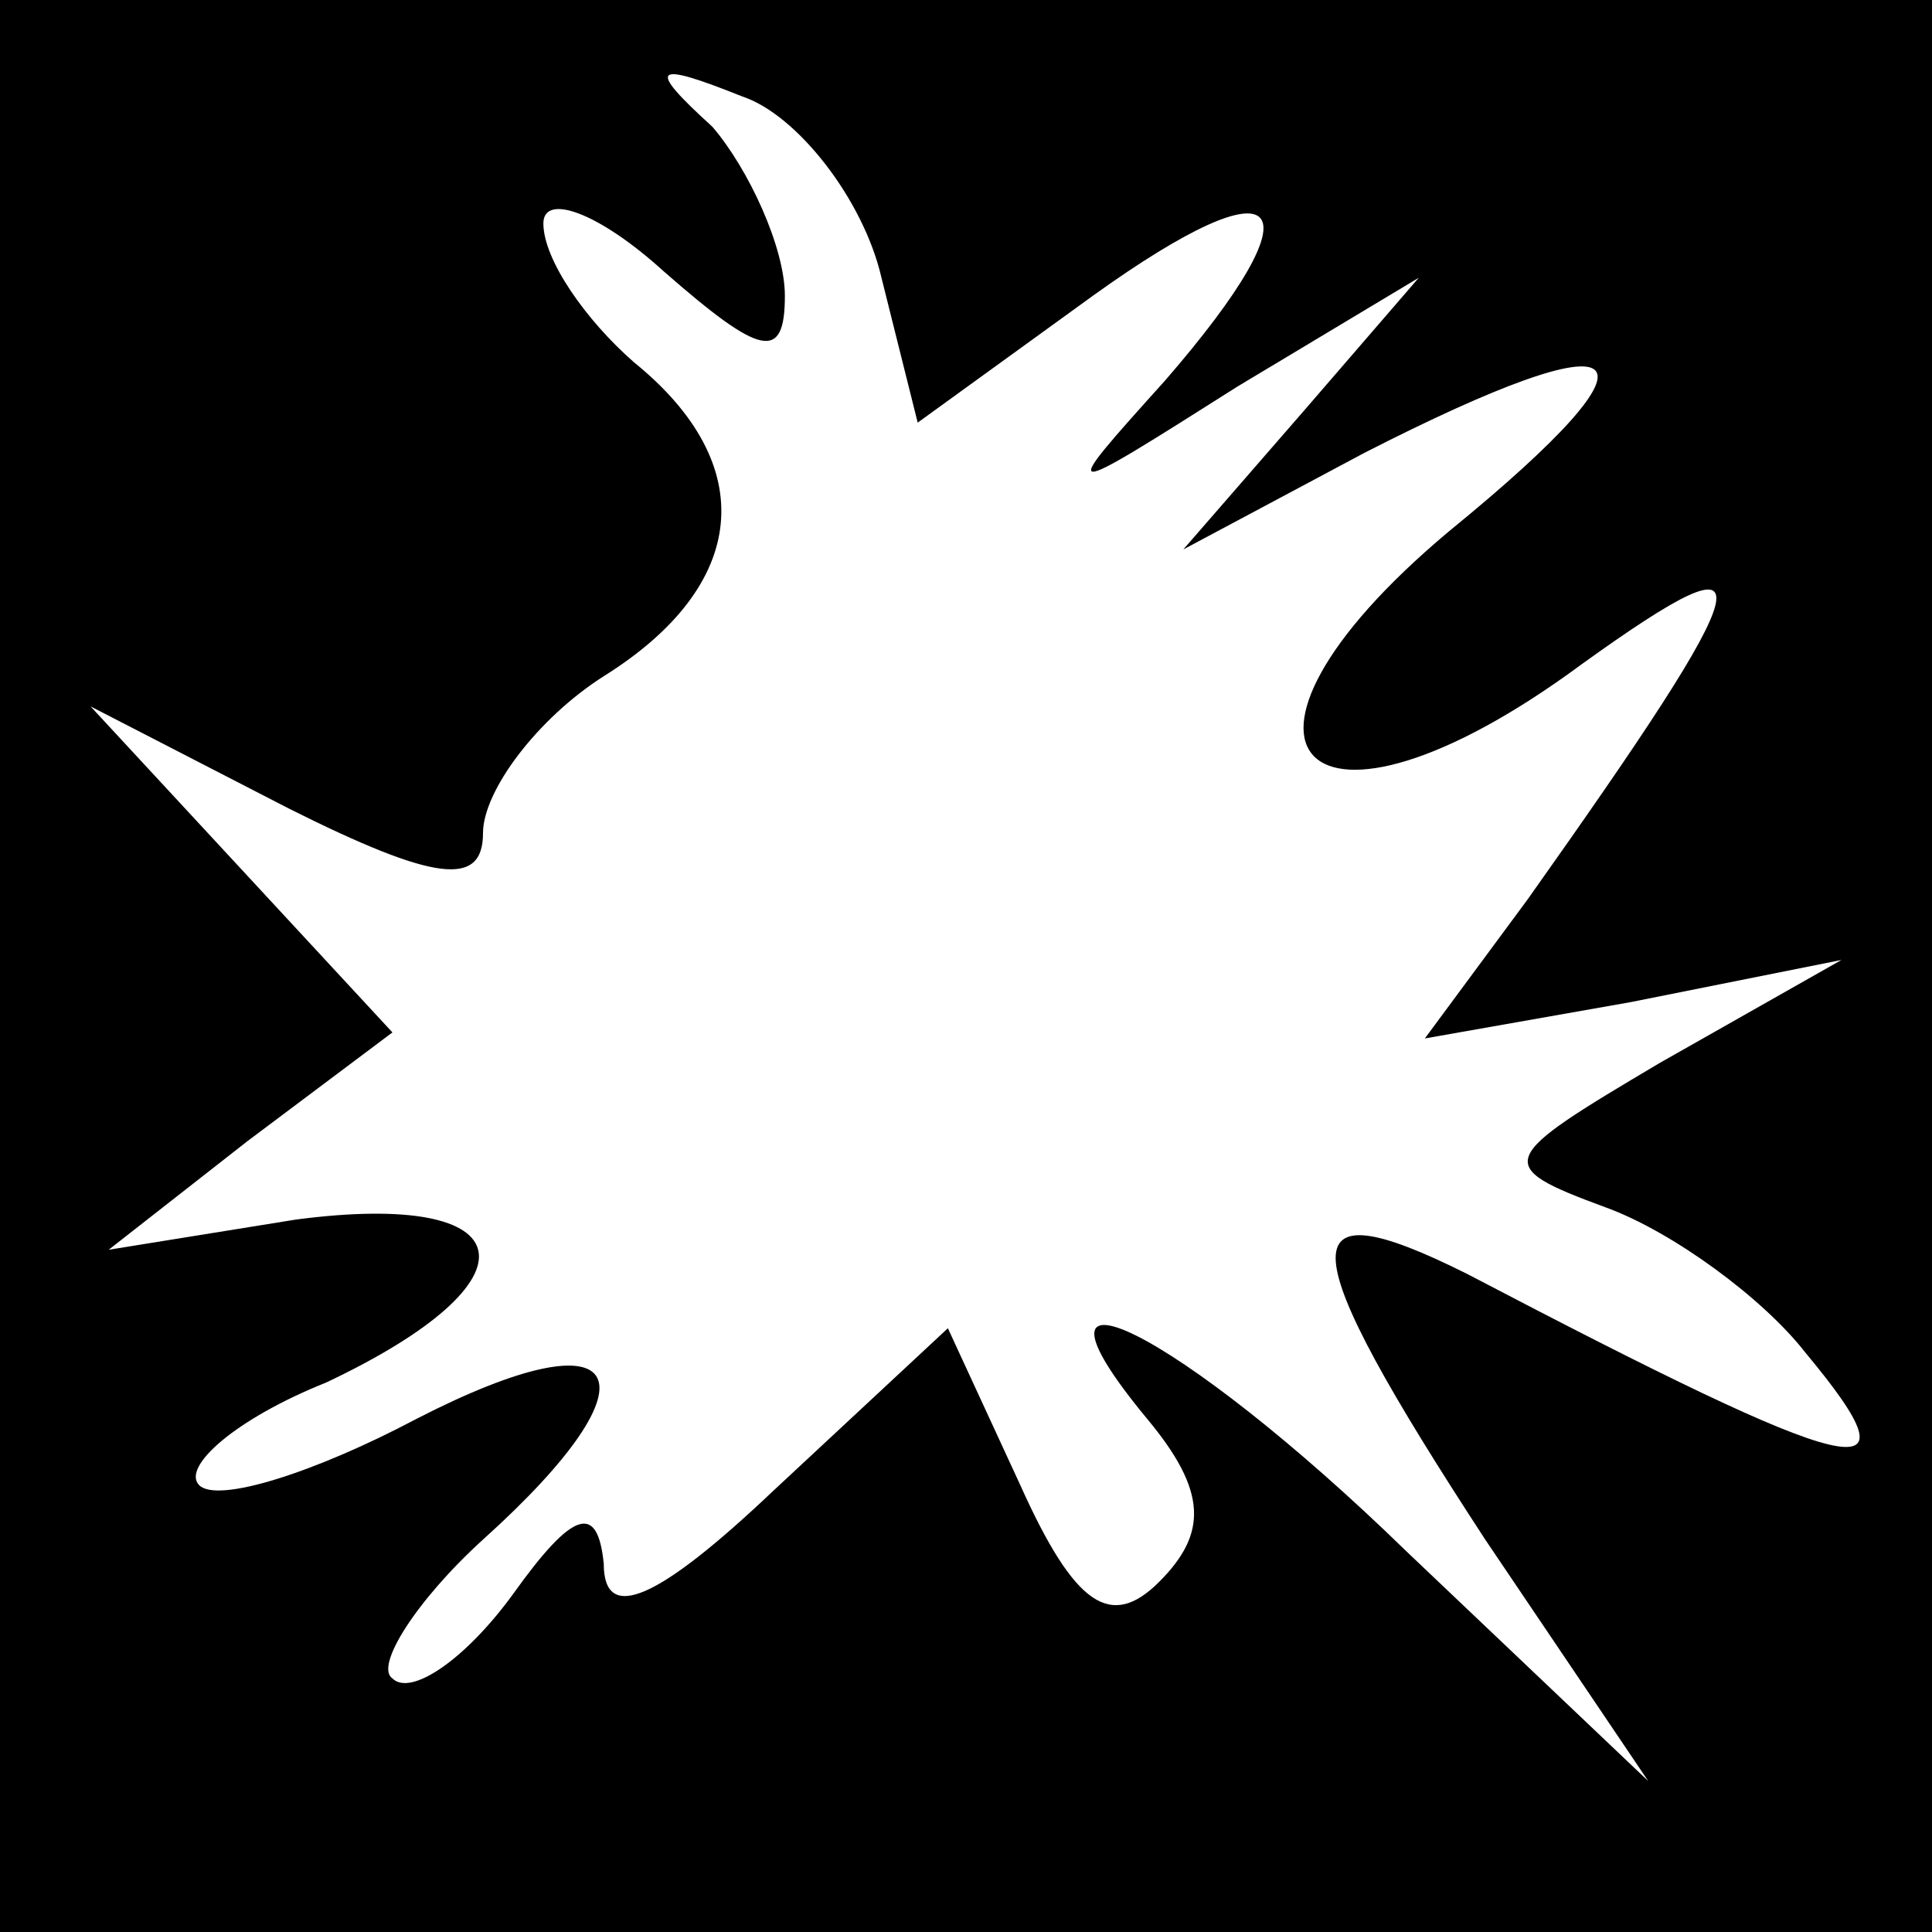 <?xml version="1.0" standalone="no"?>
<!DOCTYPE svg PUBLIC "-//W3C//DTD SVG 20010904//EN"
 "http://www.w3.org/TR/2001/REC-SVG-20010904/DTD/svg10.dtd">
<svg version="1.0" xmlns="http://www.w3.org/2000/svg"
 width="32pt" height="32pt" viewBox="0 0 32 32"
 preserveAspectRatio="xMidYMid meet">
<rect x="0" y="0" width="32" height="32" fill="#808080" stroke="none"/>
<g transform="translate(0,32) scale(0.1,-0.1)"
fill="#000000" stroke="none">
<path fill="#000000" stroke="none" d="M0 160 l0 -160 160 0 160 0 0 160 0
160 -160 0 -160 0 0 -160z"/>
<path fill="#ffffff" stroke="none" d="M146 274 l6 -24 29 21 c32 23 38 16 12
-14 -18 -20 -18 -20 12 -1 l30 18 -19 -22 -20 -23 30 16 c45 23 52 18 14 -13
-43 -36 -24 -56 22 -22 32 23 30 16 -9 -39 l-17 -23 34 6 35 7 -30 -17 c-27
-16 -28 -17 -9 -24 11 -4 26 -15 33 -24 20 -24 9 -21 -56 13 -30 15 -29 5 3
-44 l27 -40 -40 38 c-38 37 -67 51 -43 22 10 -12 10 -19 2 -27 -8 -8 -14 -4
-23 16 l-12 26 -29 -27 c-19 -18 -28 -22 -28 -12 -1 10 -5 9 -15 -5 -8 -11
-17 -17 -20 -14 -3 2 4 13 15 23 30 27 24 38 -11 20 -17 -9 -33 -14 -36 -11
-3 3 6 11 21 17 36 17 33 32 -5 27 l-31 -5 23 18 24 18 -25 27 -25 27 33 -17
c24 -12 32 -13 32 -4 0 7 9 19 20 26 24 15 26 35 5 52 -8 7 -15 17 -15 23 0 5
9 2 20 -8 16 -14 20 -15 20 -4 0 8 -6 21 -12 28 -11 10 -10 11 5 5 9 -3 20
-17 23 -30z"/>
</g>
</svg>
